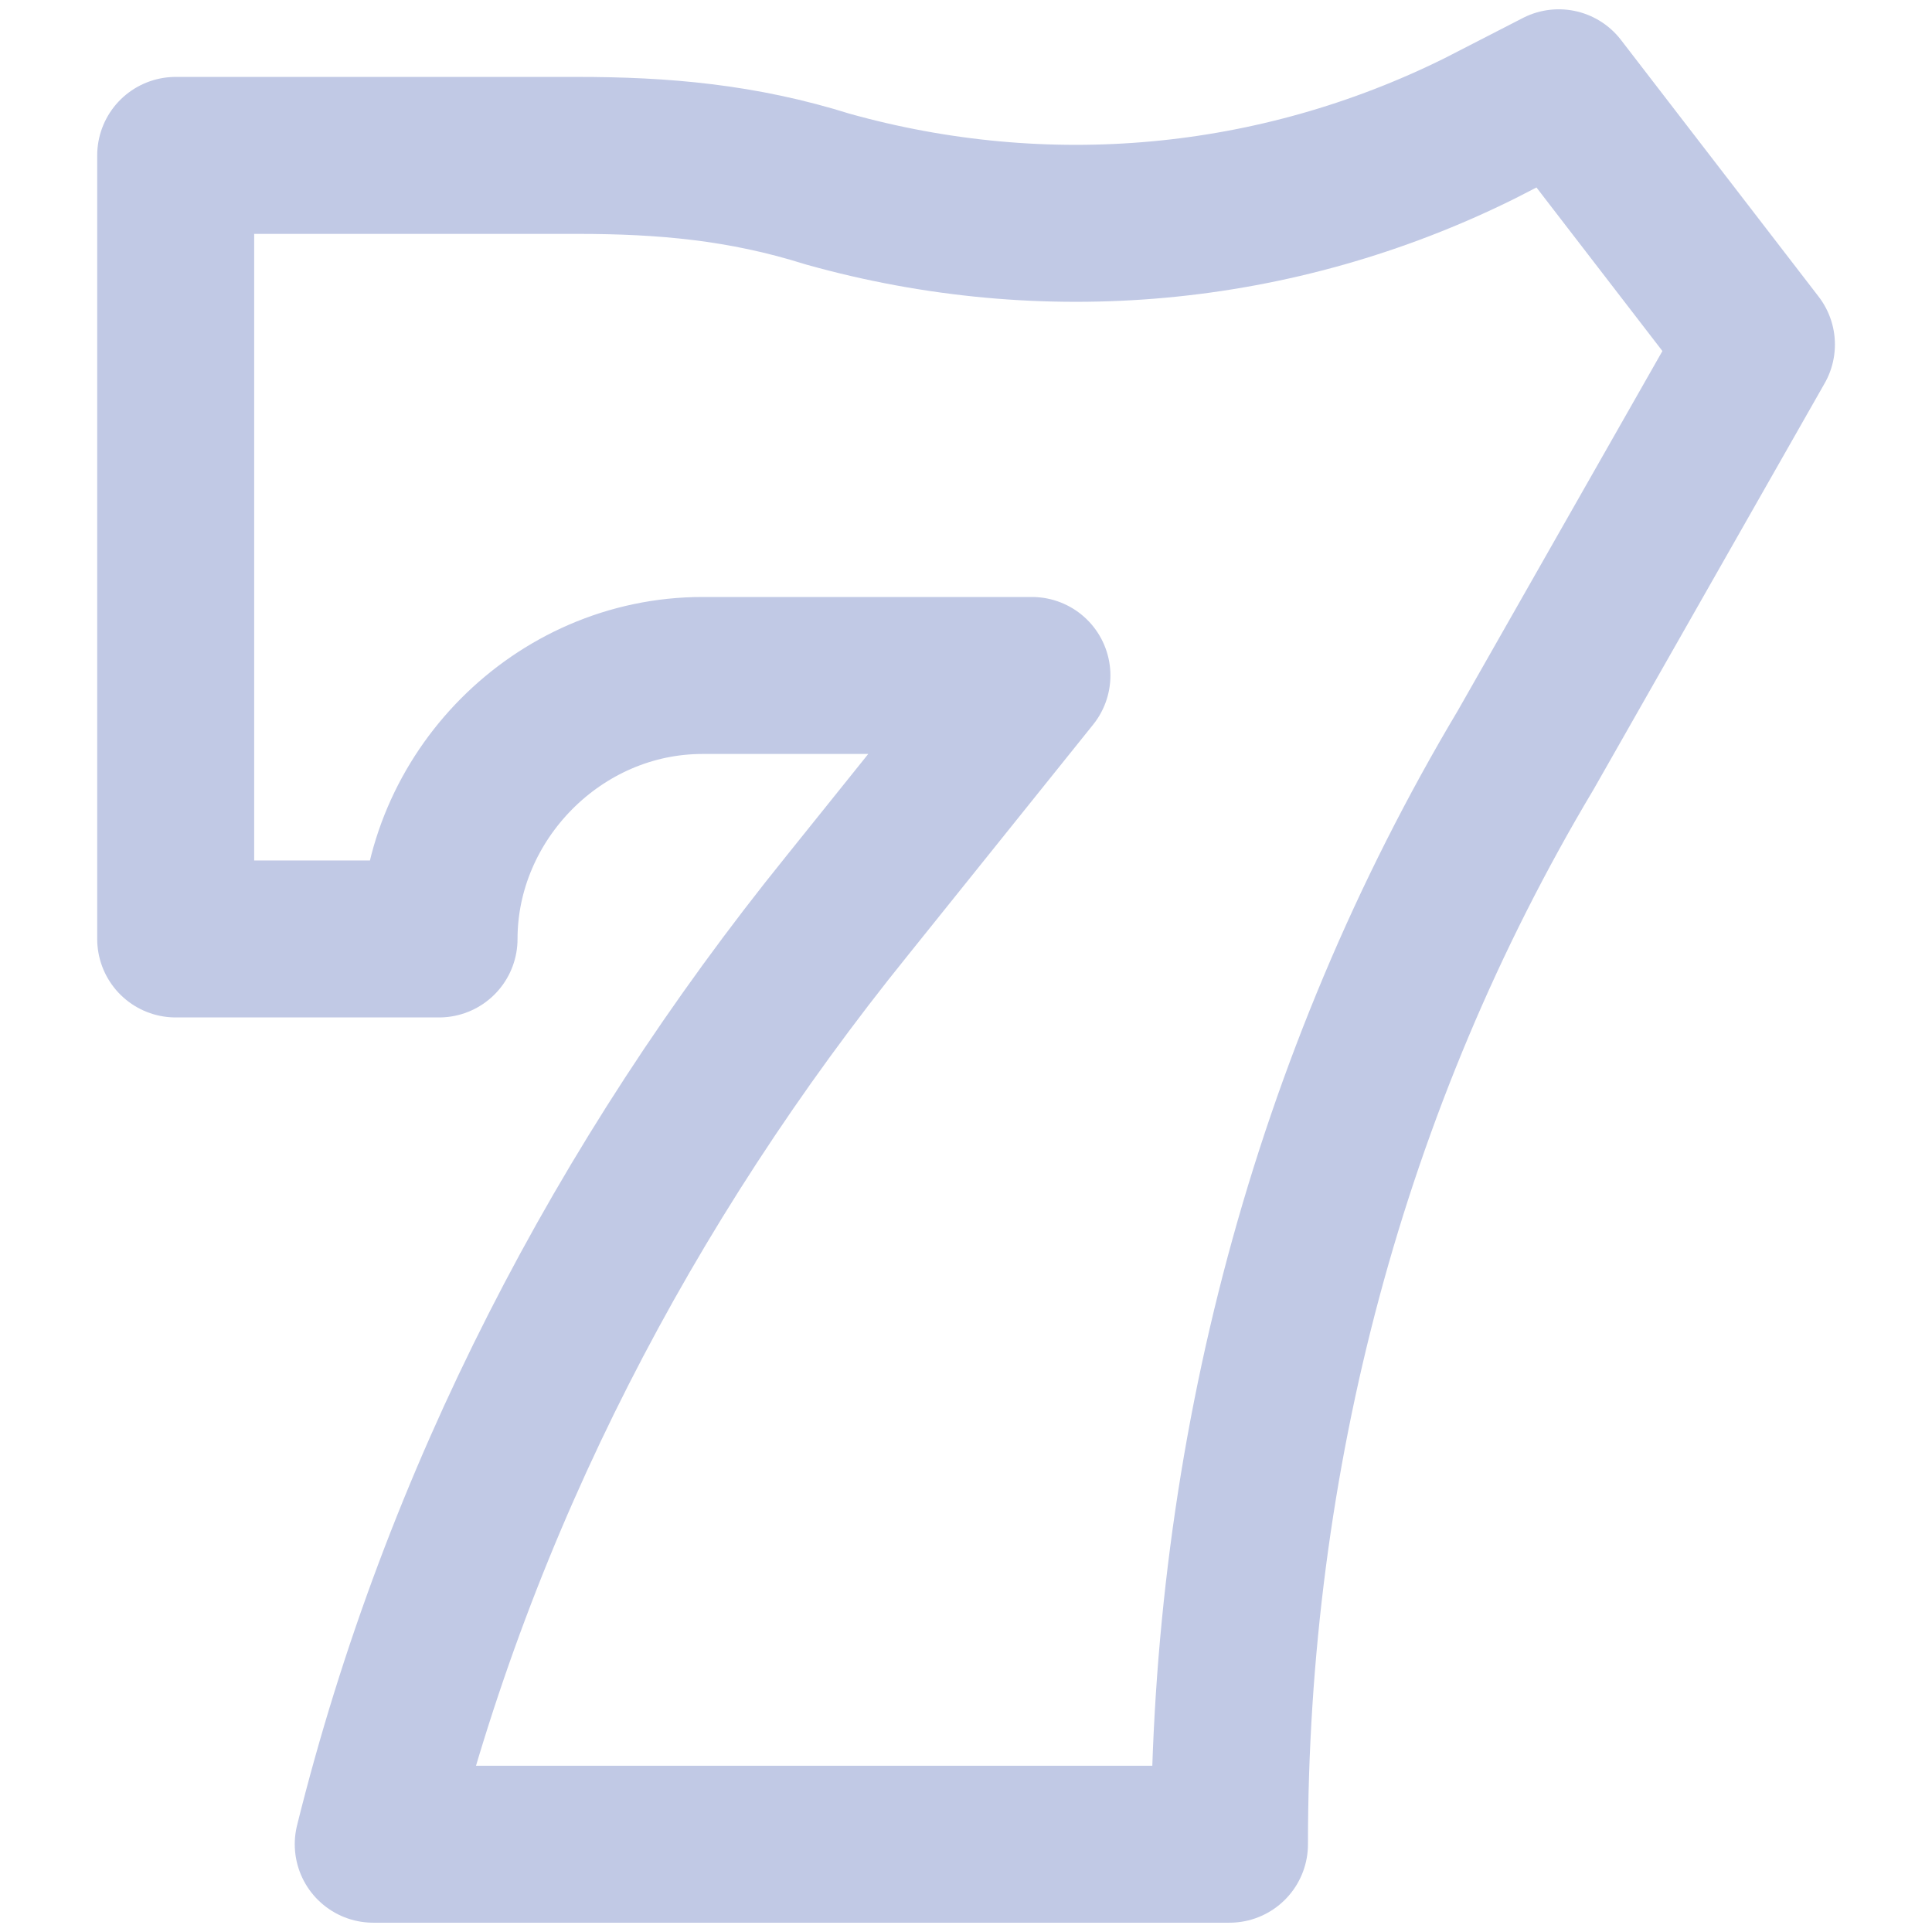 <svg width="16" height="16" viewBox="0 0 16 16" fill="none" xmlns="http://www.w3.org/2000/svg">
<path d="M1.455 1.287V7.776H3.636C3.636 6.601 4.618 5.594 5.818 5.594H8.546L7.018 7.497C5.164 9.79 3.8 12.42 3.091 15.273H10.182C10.182 12.084 11 8.951 12.636 6.21L14.546 2.853L12.909 0.727L12.255 1.063C10.564 1.902 8.655 2.07 6.855 1.566C6.146 1.343 5.491 1.287 4.782 1.287H1.455Z" stroke="#C1C9E5" stroke-width="1.3" stroke-miterlimit="10" stroke-linecap="round" stroke-linejoin="round"/>
</svg>
